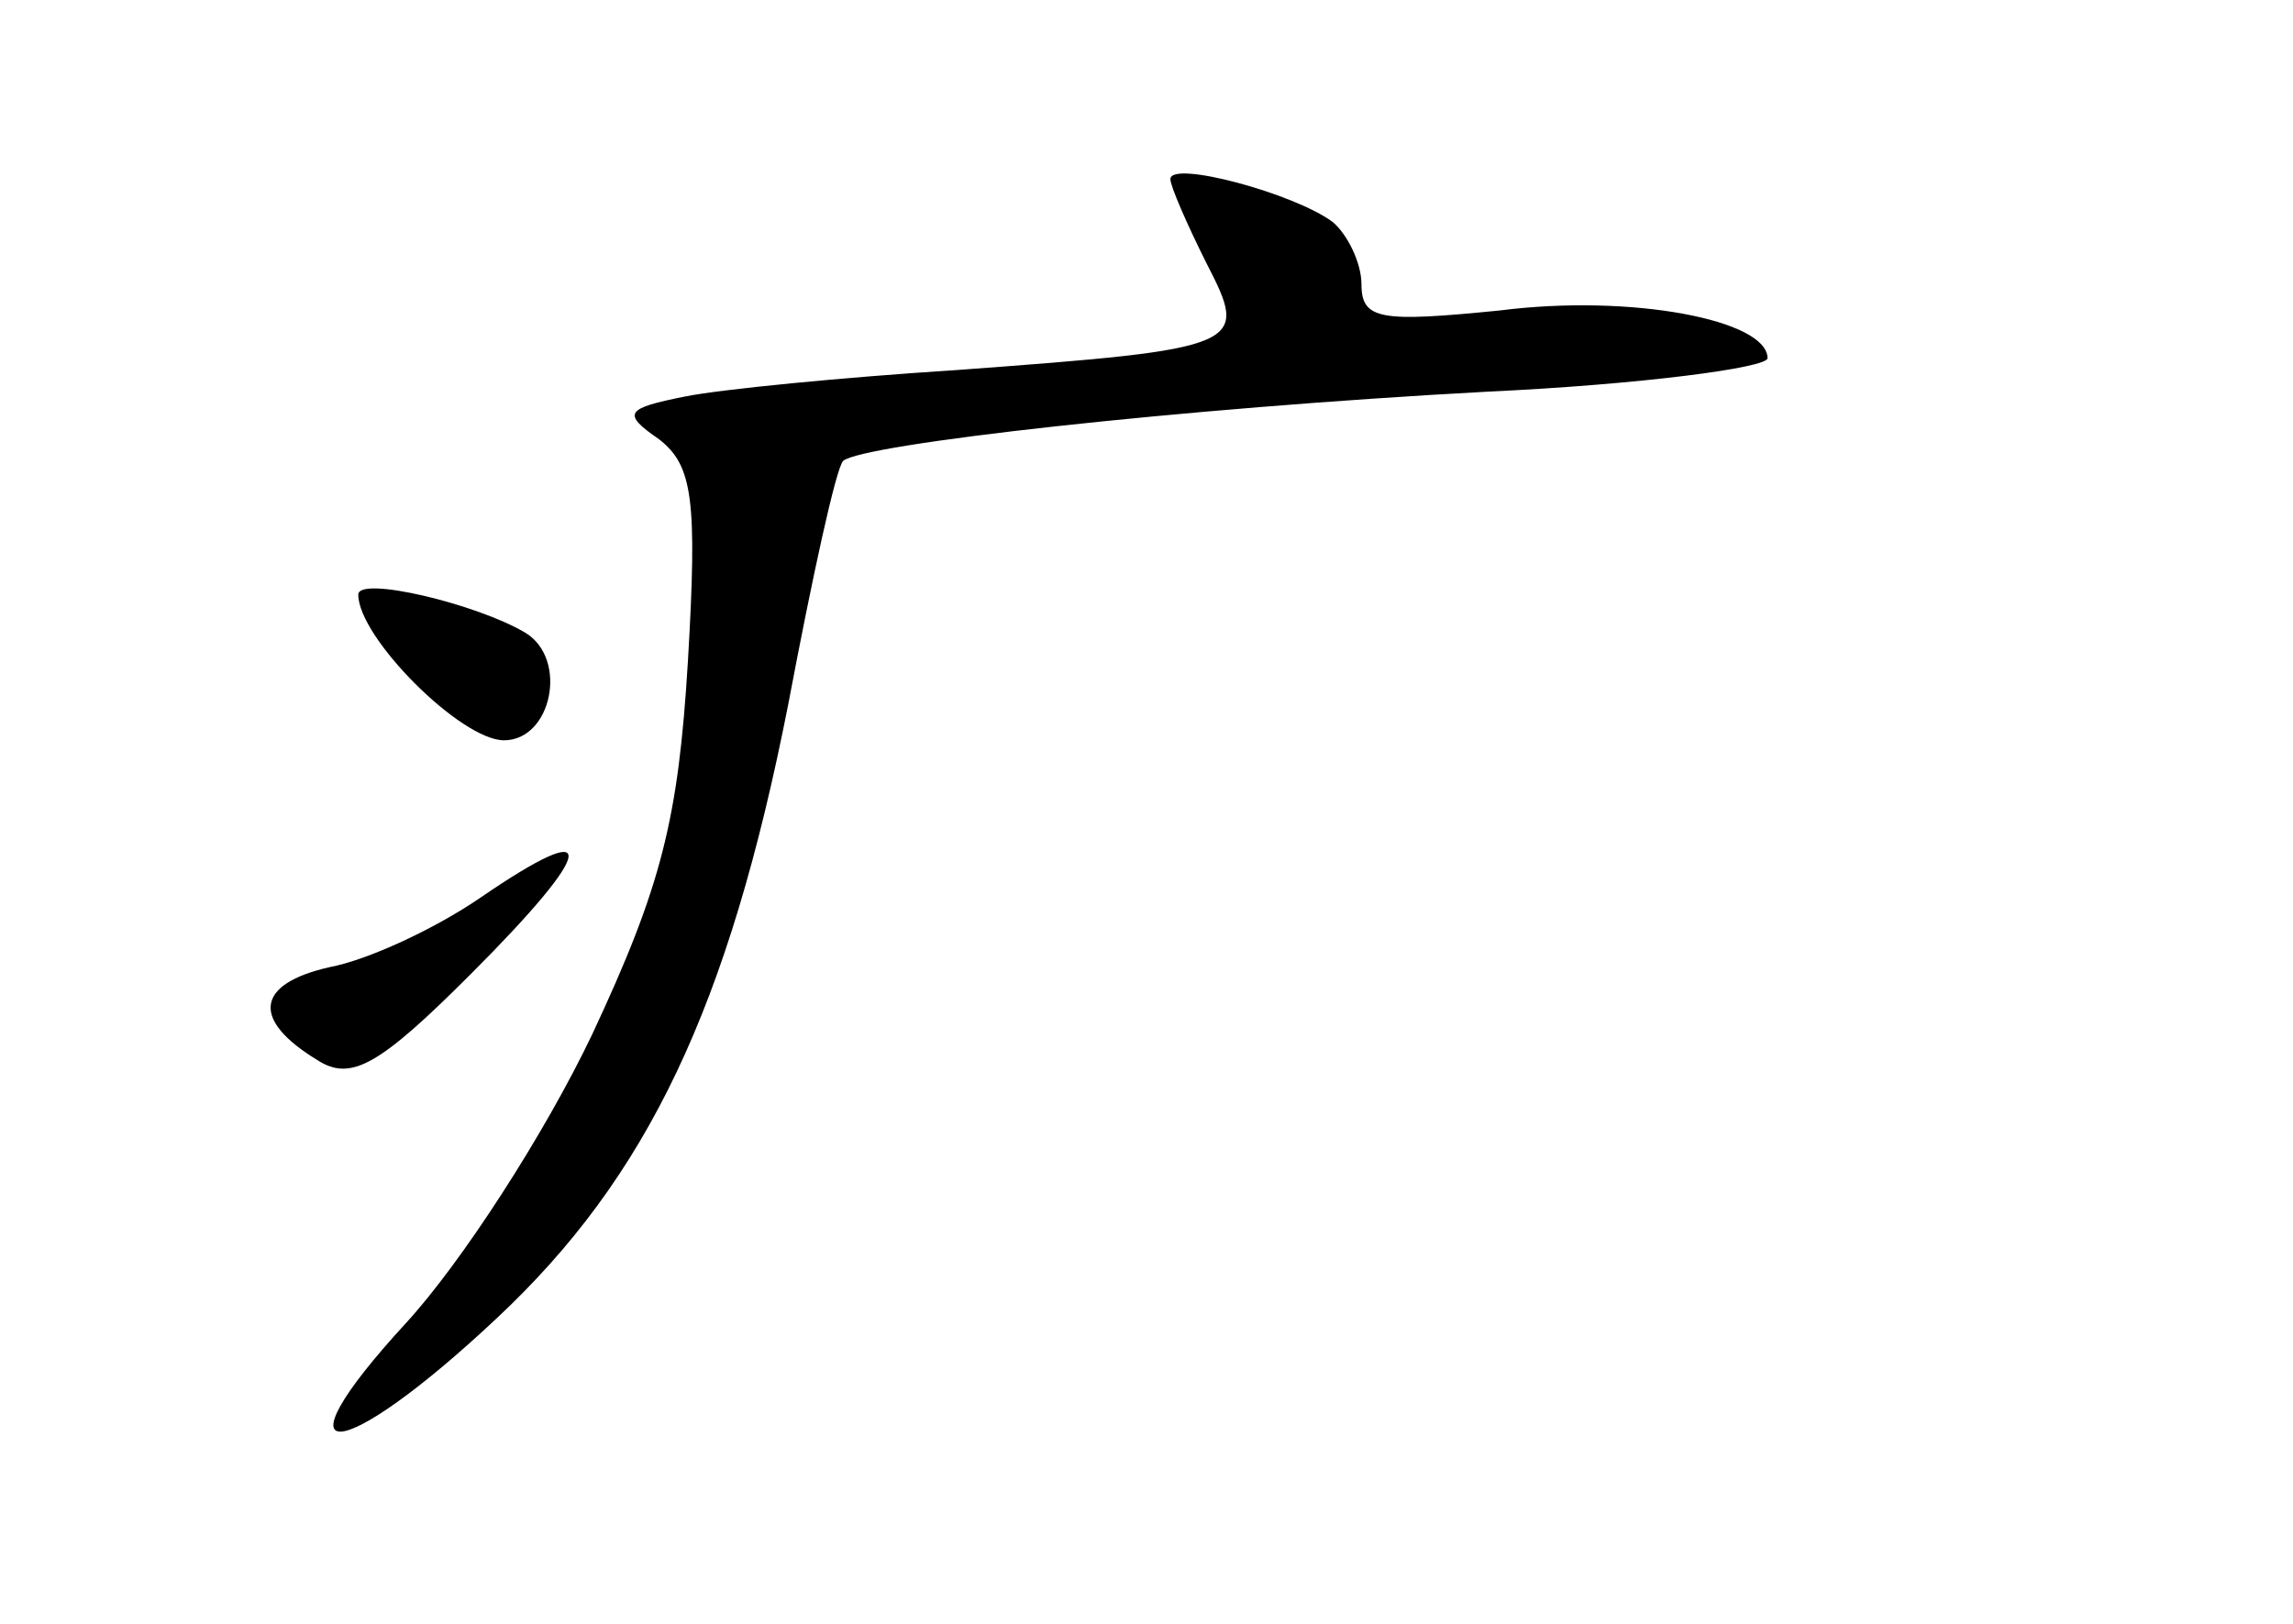 <?xml version="1.0" standalone="no"?>
<!DOCTYPE svg PUBLIC "-//W3C//DTD SVG 20010904//EN"
 "http://www.w3.org/TR/2001/REC-SVG-20010904/DTD/svg10.dtd">
<svg version="1.0" xmlns="http://www.w3.org/2000/svg"
 width="96pt" height="68pt" viewBox="0 0 96 68"
 preserveAspectRatio="xMidYMid meet">
<g transform="translate(0,68) scale(0.1,-0.1)"
fill="#000000" stroke="none">
<path d="M490 605 c0 -3 7 -19 15 -35 18 -35 17 -36 -105 -45 -47 -3 -98 -8
-113 -11 -25 -5 -27 -7 -11 -18 14 -11 16 -25 12 -93 -4 -66 -11 -94 -40 -156
-20 -42 -55 -96 -78 -121 -57 -62 -28 -60 38 2 63 59 97 130 122 257 10 53 20
99 23 102 8 7 140 22 270 29 64 3 117 10 117 14 0 16 -57 27 -112 20 -50 -5
-58 -4 -58 11 0 9 -6 21 -12 26 -16 12 -68 26 -68 18z"/>
<path d="M150 431 c0 -18 43 -61 61 -61 20 0 27 34 9 45 -20 12 -70 24 -70 16z"/>
<path d="M201 304 c-19 -13 -47 -26 -63 -29 -31 -7 -33 -22 -5 -39 14 -9 26
-2 64 36 53 53 55 67 4 32z"/>
</g>
</svg>
